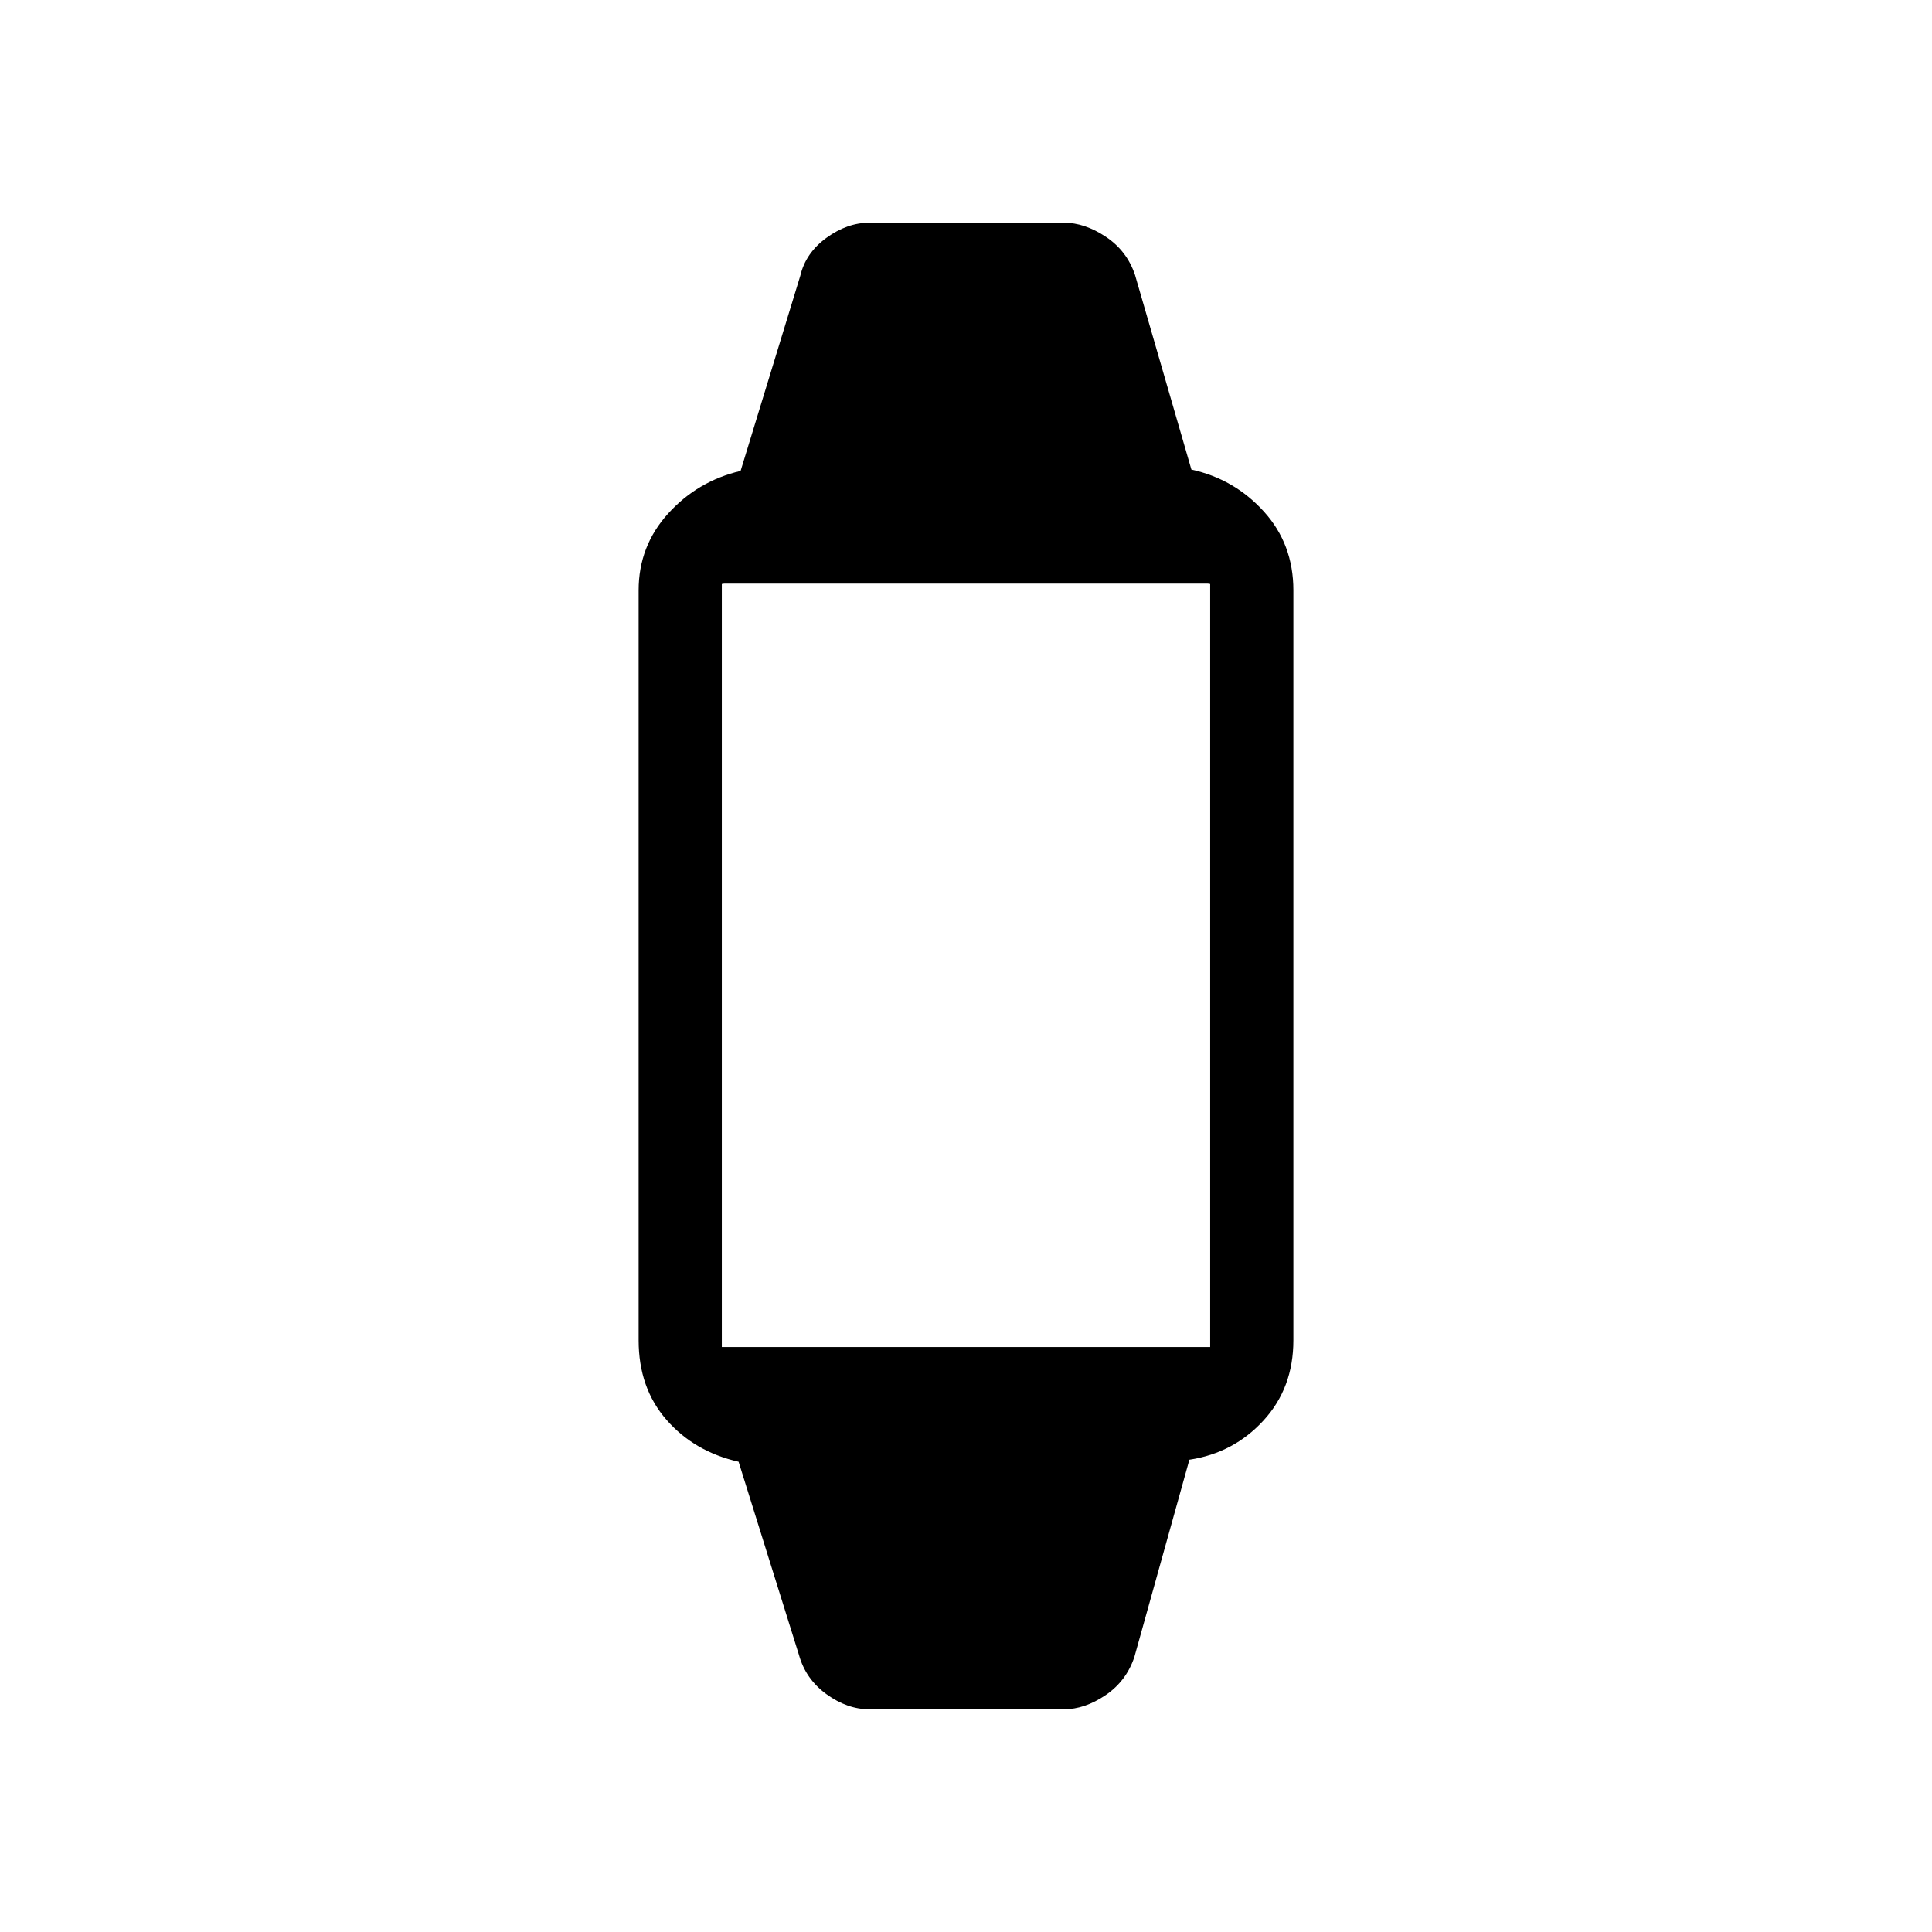 <svg xmlns="http://www.w3.org/2000/svg" height="40" viewBox="0 -960 960 960" width="40"><path d="M432-110.67q-11 0-21.33-7.5-10.34-7.5-13.67-19.5l-30-96q-22-5-35.83-20.83-13.84-15.83-13.84-39.5v-372.67q0-22 14.67-38.16Q346.67-721 368-726l29.67-97q2.66-11.33 13-18.83 10.33-7.5 21.33-7.5h96.67q10.33 0 20.83 7 10.5 7 14.5 19l28 96.66q21.33 4.67 36 20.84 14.67 16.16 14.67 39.16V-294q0 23.67-14.84 39.83Q613-238 591-234.67l-27.33 98q-4 12-14.34 19-10.33 7-20.66 7H432Zm-72-180h241.33v-379q0-.33-1.33-.33H360q-1.33 0-1.33.33v379H360Z"/></svg>